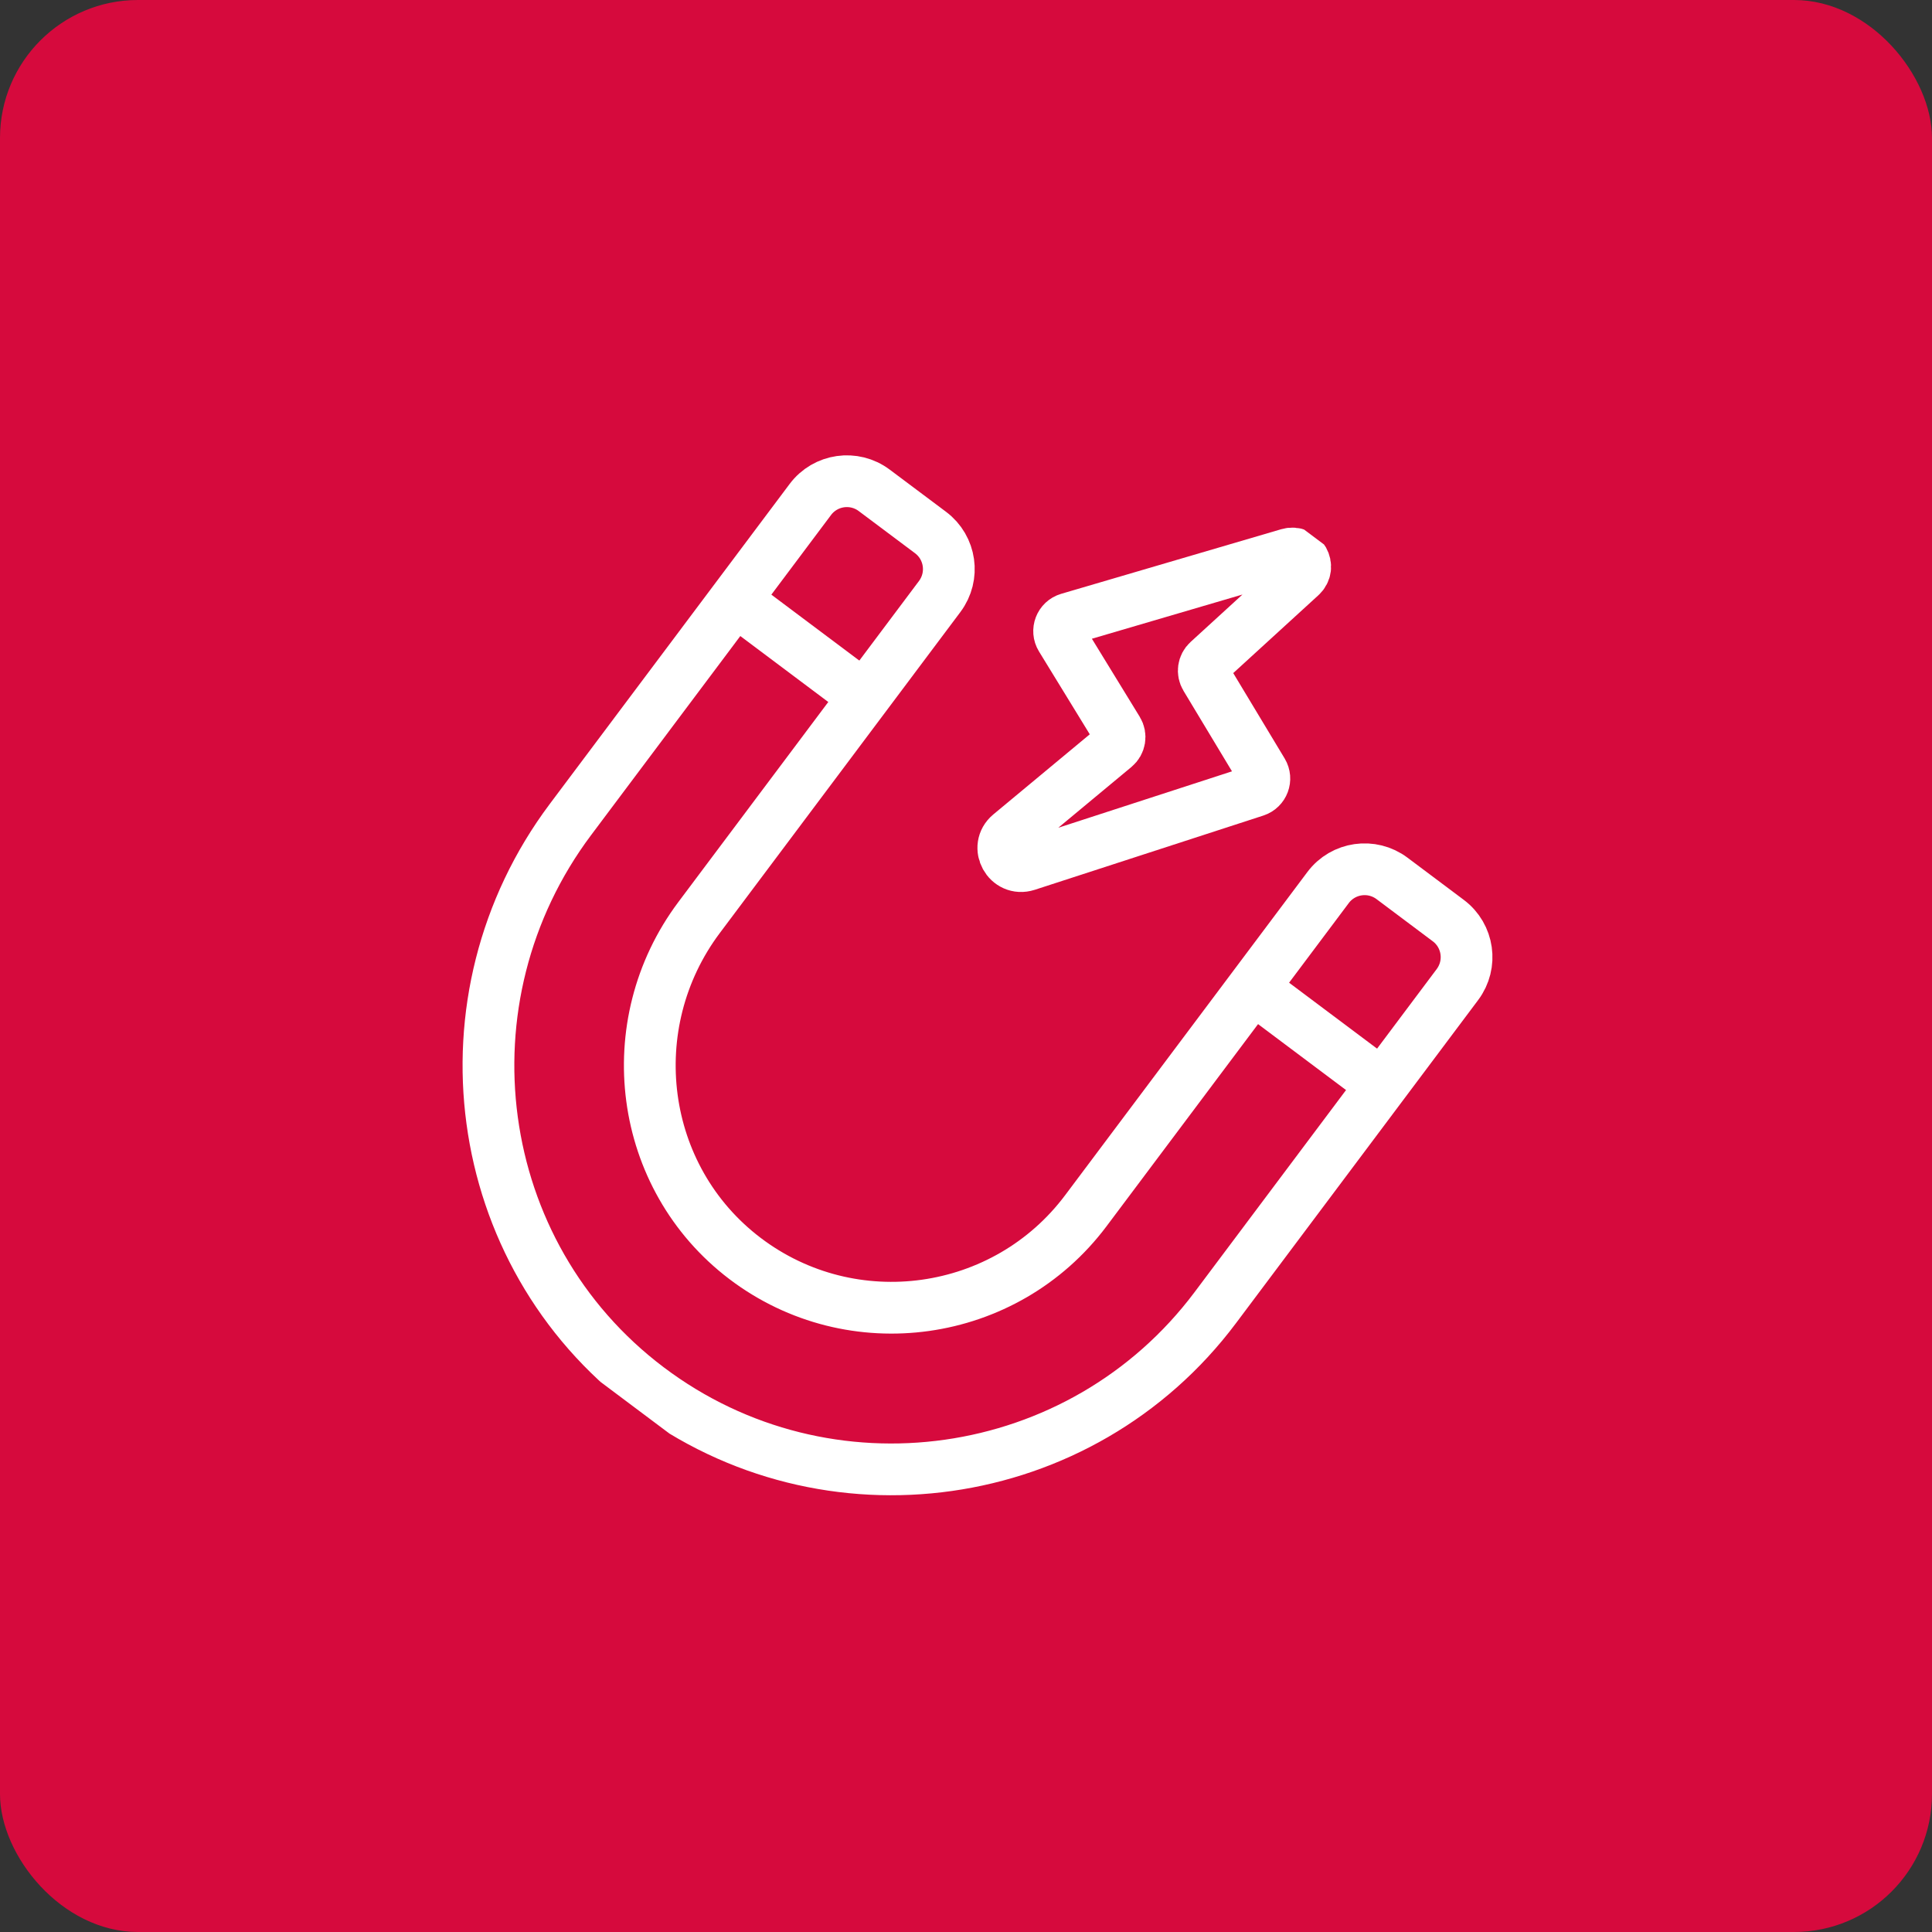 <svg width="56" height="56" viewBox="0 0 56 56" fill="none" xmlns="http://www.w3.org/2000/svg">
<rect x="0" y="0" width="56" height="56" fill="#333333" stroke="none"/>
<rect width="56" height="56" rx="4" fill="#D60A3D"/>
<g clip-path="url(#clip0_1_427)">
<path d="M18.79 40.233C13.616 36.333 12.649 28.938 16.535 23.754L23.488 14.478C23.926 13.893 24.755 13.774 25.34 14.213L26.973 15.436C27.558 15.875 27.676 16.704 27.238 17.289L20.264 26.594C17.936 29.7 18.502 34.132 21.595 36.478C24.7 38.833 29.14 38.207 31.474 35.093L38.495 25.726C38.933 25.141 39.762 25.022 40.347 25.46L41.98 26.684C42.565 27.122 42.683 27.952 42.245 28.537L35.225 37.904C31.342 43.084 23.963 44.133 18.79 40.233Z" stroke="white" stroke-width="1.5" stroke-miterlimit="10" stroke-linecap="round" stroke-linejoin="round"/>
<path d="M37.346 16.06L30.97 17.932C30.732 18.002 30.625 18.279 30.755 18.491L32.396 21.168C32.494 21.328 32.459 21.536 32.315 21.655L29.272 24.183C28.832 24.549 29.22 25.253 29.765 25.077L36.387 22.926C36.618 22.851 36.719 22.58 36.594 22.372L34.946 19.635C34.853 19.481 34.882 19.283 35.015 19.162L37.707 16.701C38.002 16.431 37.73 15.947 37.346 16.06Z" stroke="white" stroke-width="1.5" stroke-miterlimit="10" stroke-linecap="round" stroke-linejoin="round"/>
<path d="M21.457 17.498L24.942 20.11" stroke="white" stroke-width="1.5" stroke-miterlimit="10" stroke-linecap="round" stroke-linejoin="round"/>
<path d="M36.464 28.746L39.949 31.358" stroke="white" stroke-width="1.5" stroke-miterlimit="10" stroke-linecap="round" stroke-linejoin="round"/>
</g>
<defs>
<clipPath id="clip0_1_427">
<rect width="32" height="32" fill="white" transform="translate(24.793 5.601) rotate(36.852)"/>
</clipPath>
</defs>
</svg>
